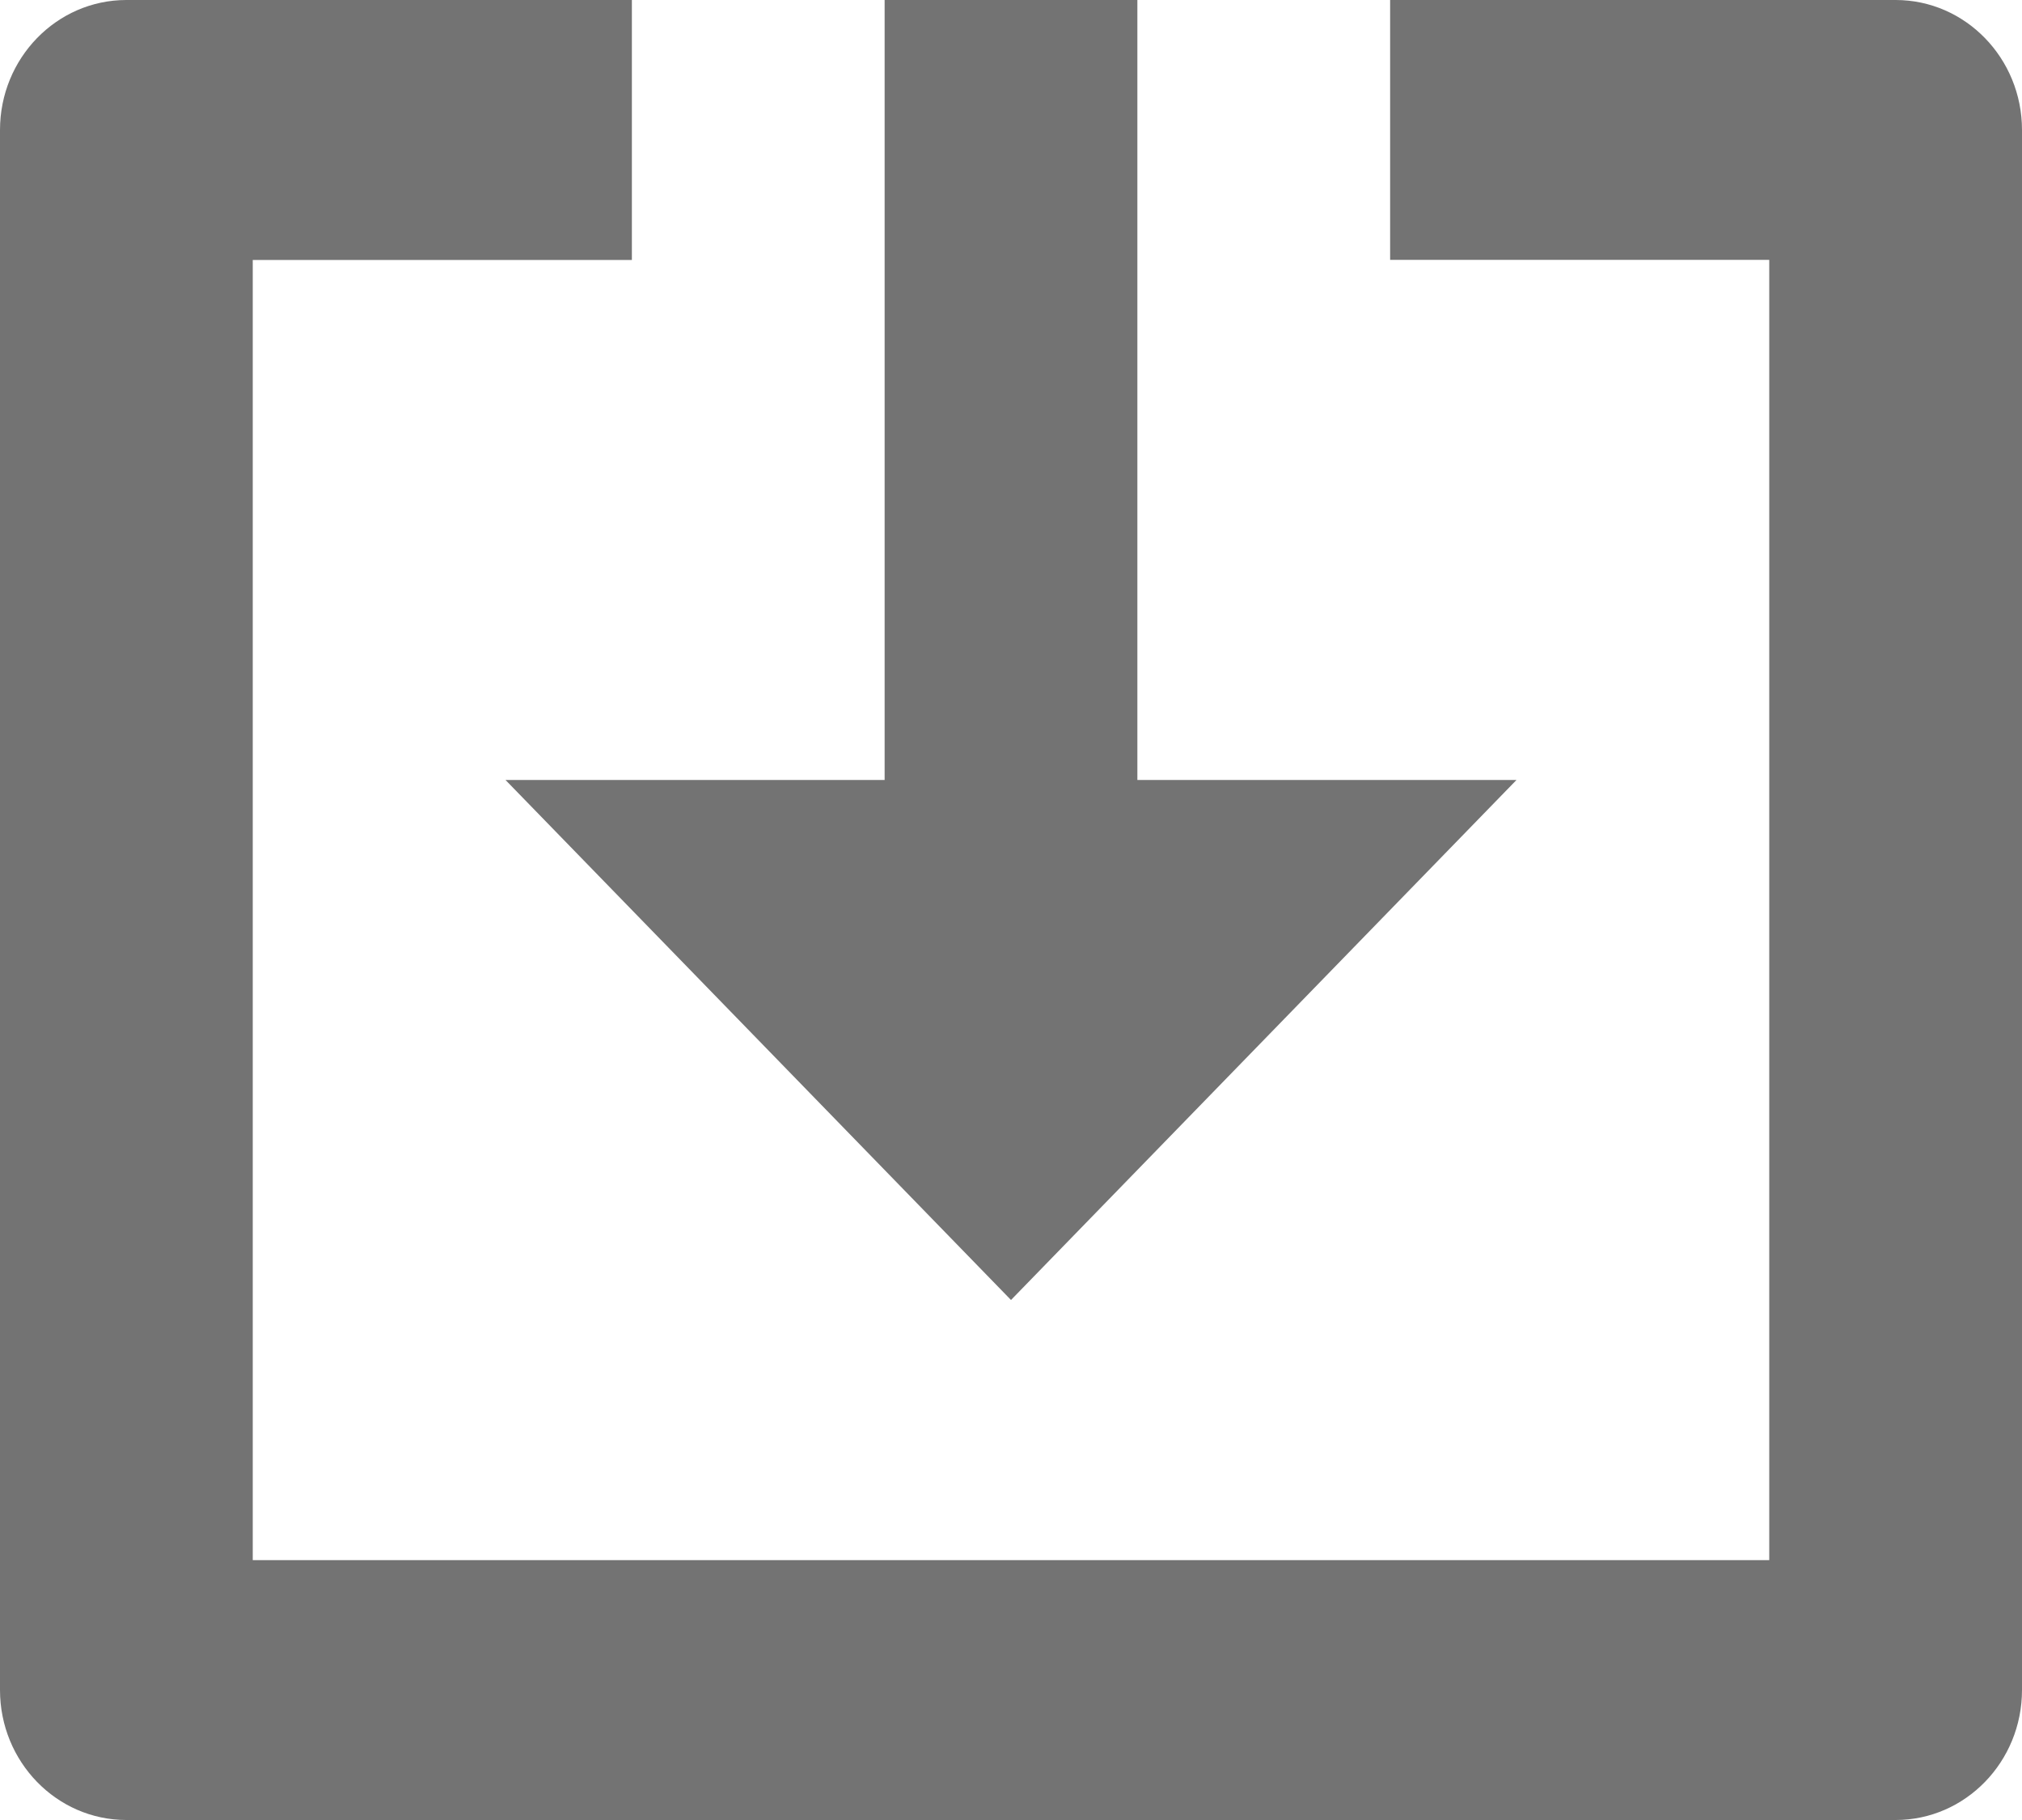 <svg width="20" height="18" xmlns="http://www.w3.org/2000/svg" xmlns:xlink="http://www.w3.org/1999/xlink"><defs><path d="M6.25 0v2.571H2.5V15.43h15V2.57h-3.75V0h5C19.44 0 20 .576 20 1.286v15.428c0 .71-.56 1.286-1.25 1.286H1.25C.56 18 0 17.424 0 16.714V1.286C0 .576.56 0 1.25 0h5zm5 0v7.714H15l-5 5.143-5-5.143h3.75V0h2.5z" id="download-20px_svg__a"/></defs><use fill="#737373" xlink:href="#download-20px_svg__a" fill-rule="evenodd"/></svg>